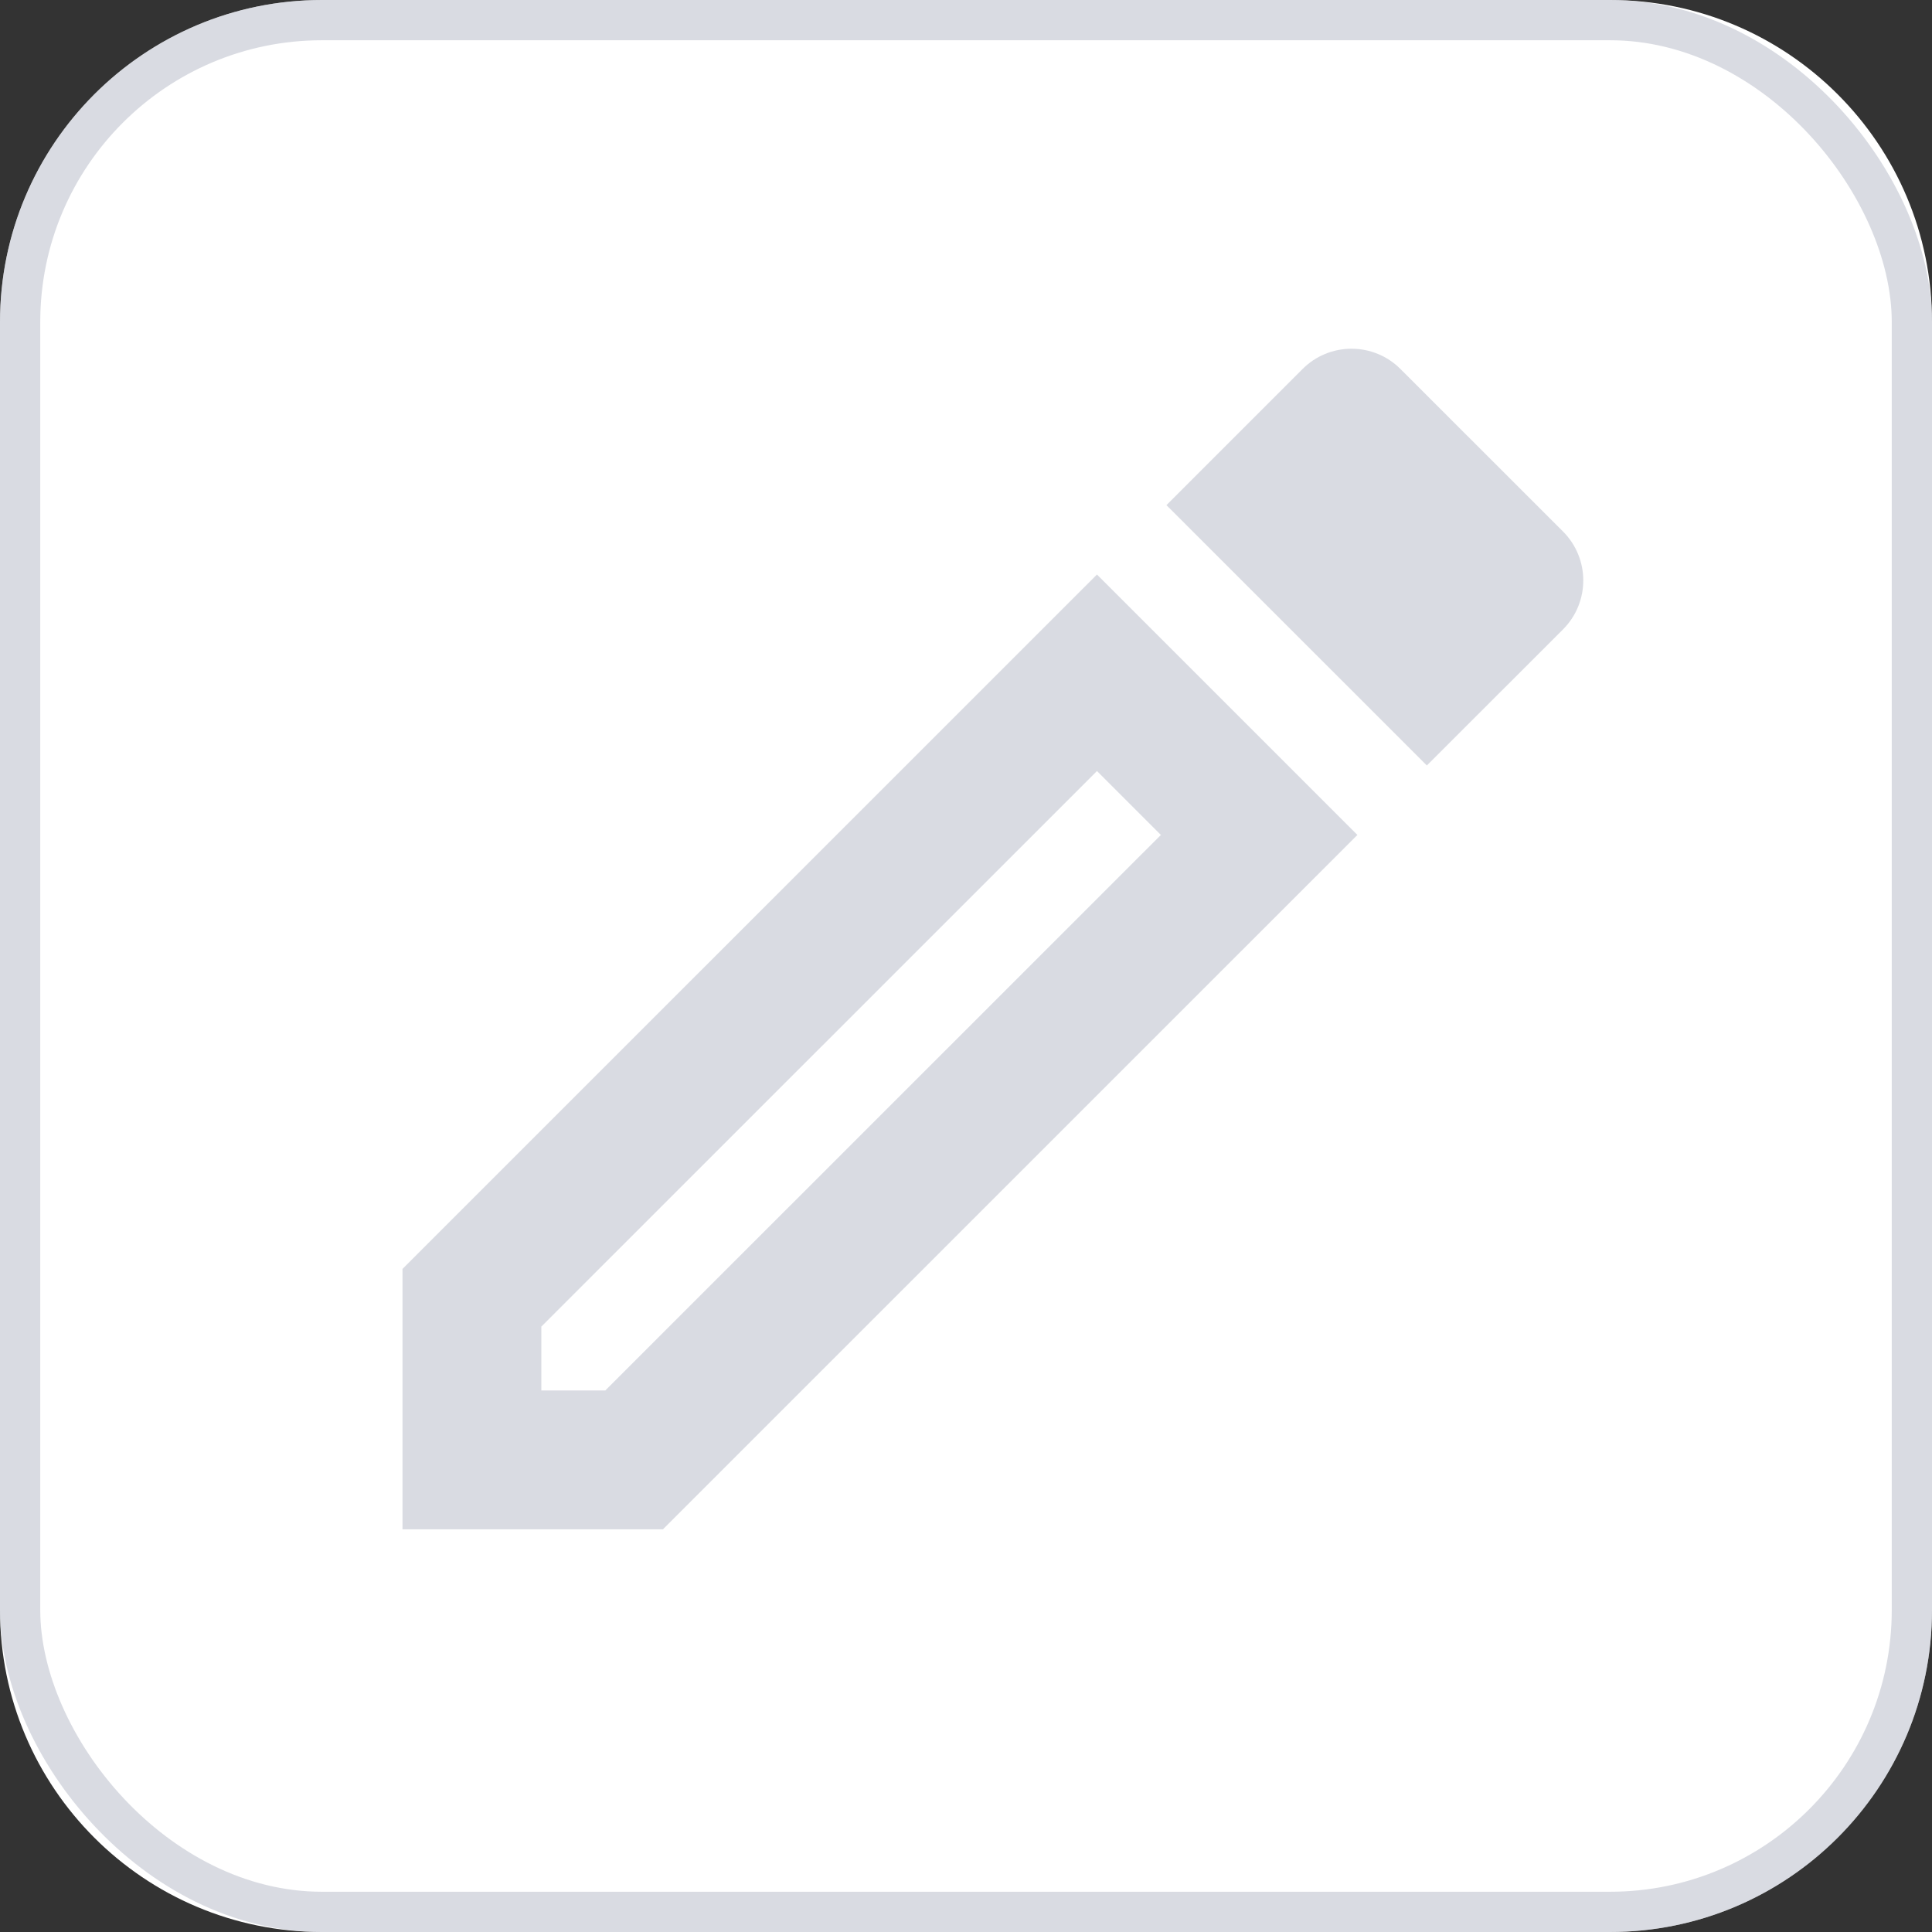 <svg width="24" height="24" viewBox="0 0 24 24" fill="none" xmlns="http://www.w3.org/2000/svg">
<rect x="0" y="0" width="24" height="24" fill="#333333" stroke="none"/>
<path d="M0 4C0 1.791 1.791 0 4 0H20C22.209 0 24 1.791 24 4V20C24 22.209 22.209 24 20 24H4C1.791 24 0 22.209 0 20V4Z" fill="white"/>
<path fill-rule="evenodd" clip-rule="evenodd" d="M19.416 6.602C19.752 6.939 19.752 7.482 19.416 7.819L17.725 9.509L14.49 6.275L16.181 4.584C16.342 4.422 16.561 4.332 16.789 4.332C17.017 4.332 17.236 4.422 17.397 4.584L19.416 6.602ZM13.627 7.137L5 15.763V18.998H8.235L16.862 10.372L13.627 7.137ZM7.519 17.273H6.725V16.479L13.627 9.578L14.421 10.372L7.519 17.273Z" fill="#B5B8C7" fill-opacity="0.5"/>
<rect x="0.25" y="0.25" width="23.5" height="23.5" rx="3.75" stroke="#B5B8C7" stroke-opacity="0.5" stroke-width="0.5"/>
</svg>

